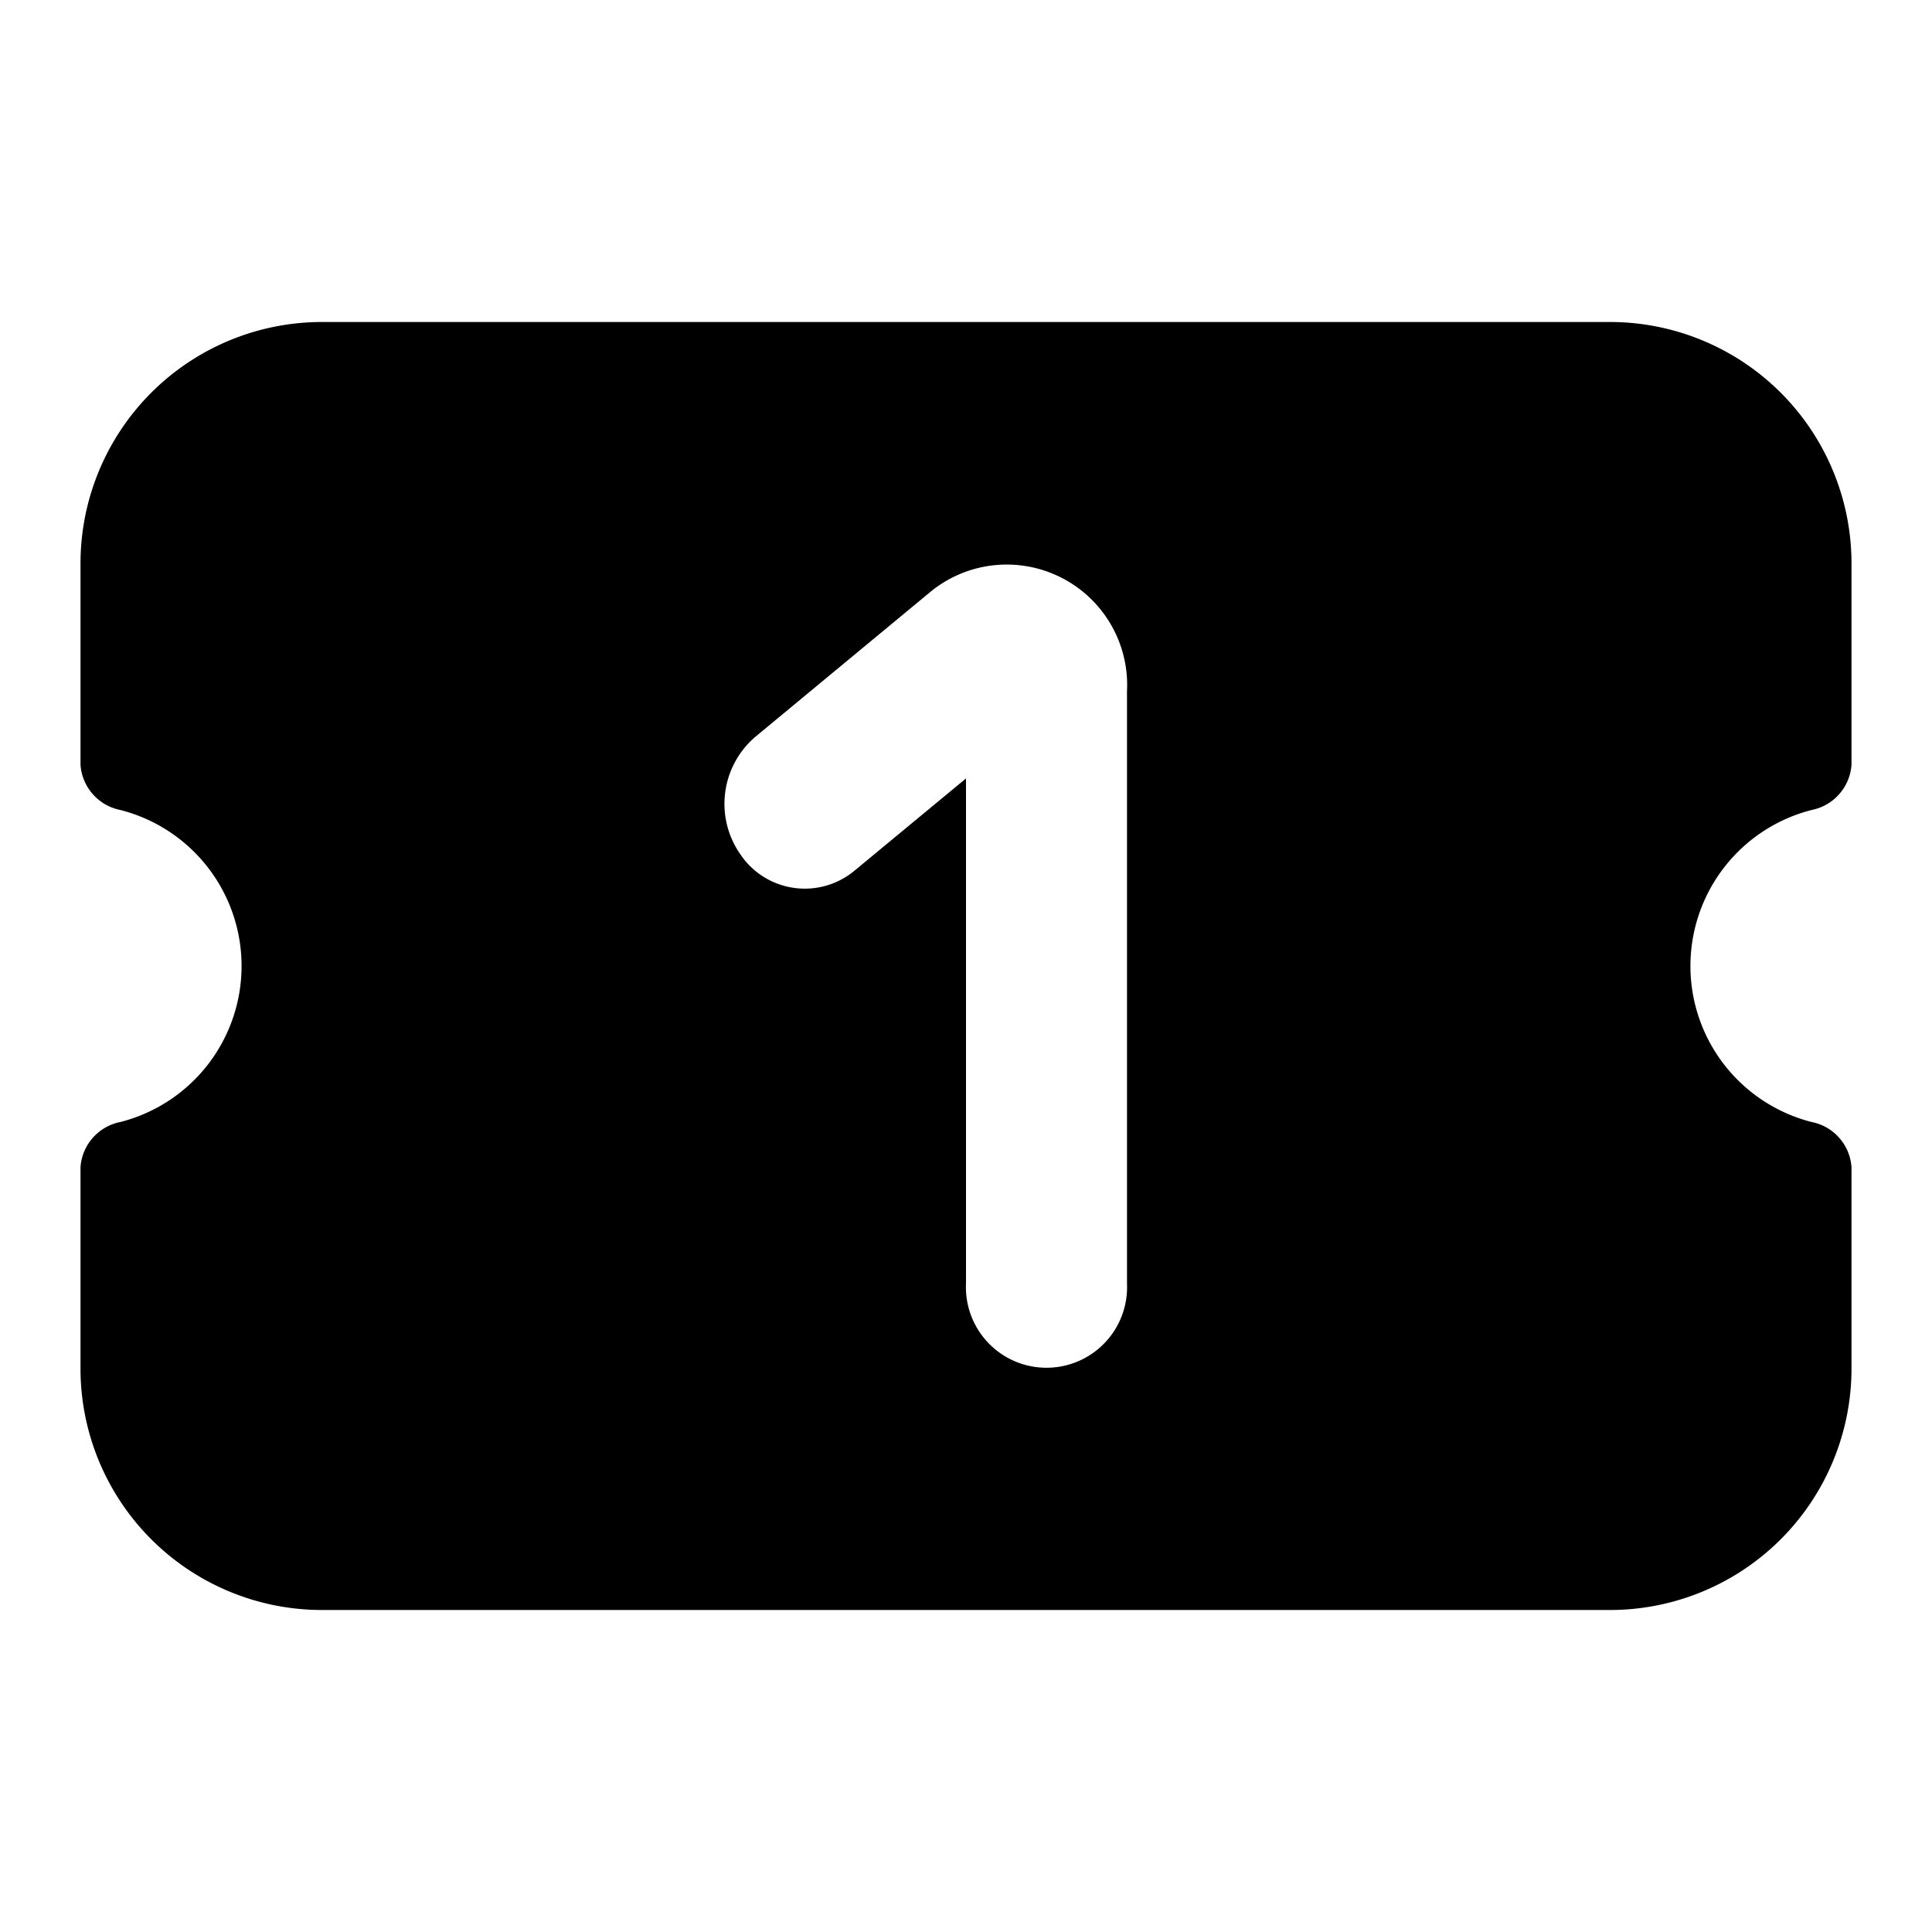 <svg xmlns="http://www.w3.org/2000/svg" viewBox="0 0 24 24"><path d="M22.505 10.062A.616.616 0 0023 9.5V7a3 3 0 00-3-3H4a3 3 0 00-3 3v2.5a.616.616 0 00.495.562 2 2 0 010 3.876A.615.615 0 001 14.5V17a3 3 0 003 3h16a3 3 0 003-3v-2.5a.615.615 0 00-.495-.562 2 2 0 010-3.876zM14 15.945a1.001 1.001 0 11-2 0V9.67l-1.383 1.144a.965.965 0 01-1.36-.121q-.023-.028-.044-.058a1.095 1.095 0 01.17-1.482l2.191-1.814A1.496 1.496 0 0114 8.586z"/></svg>